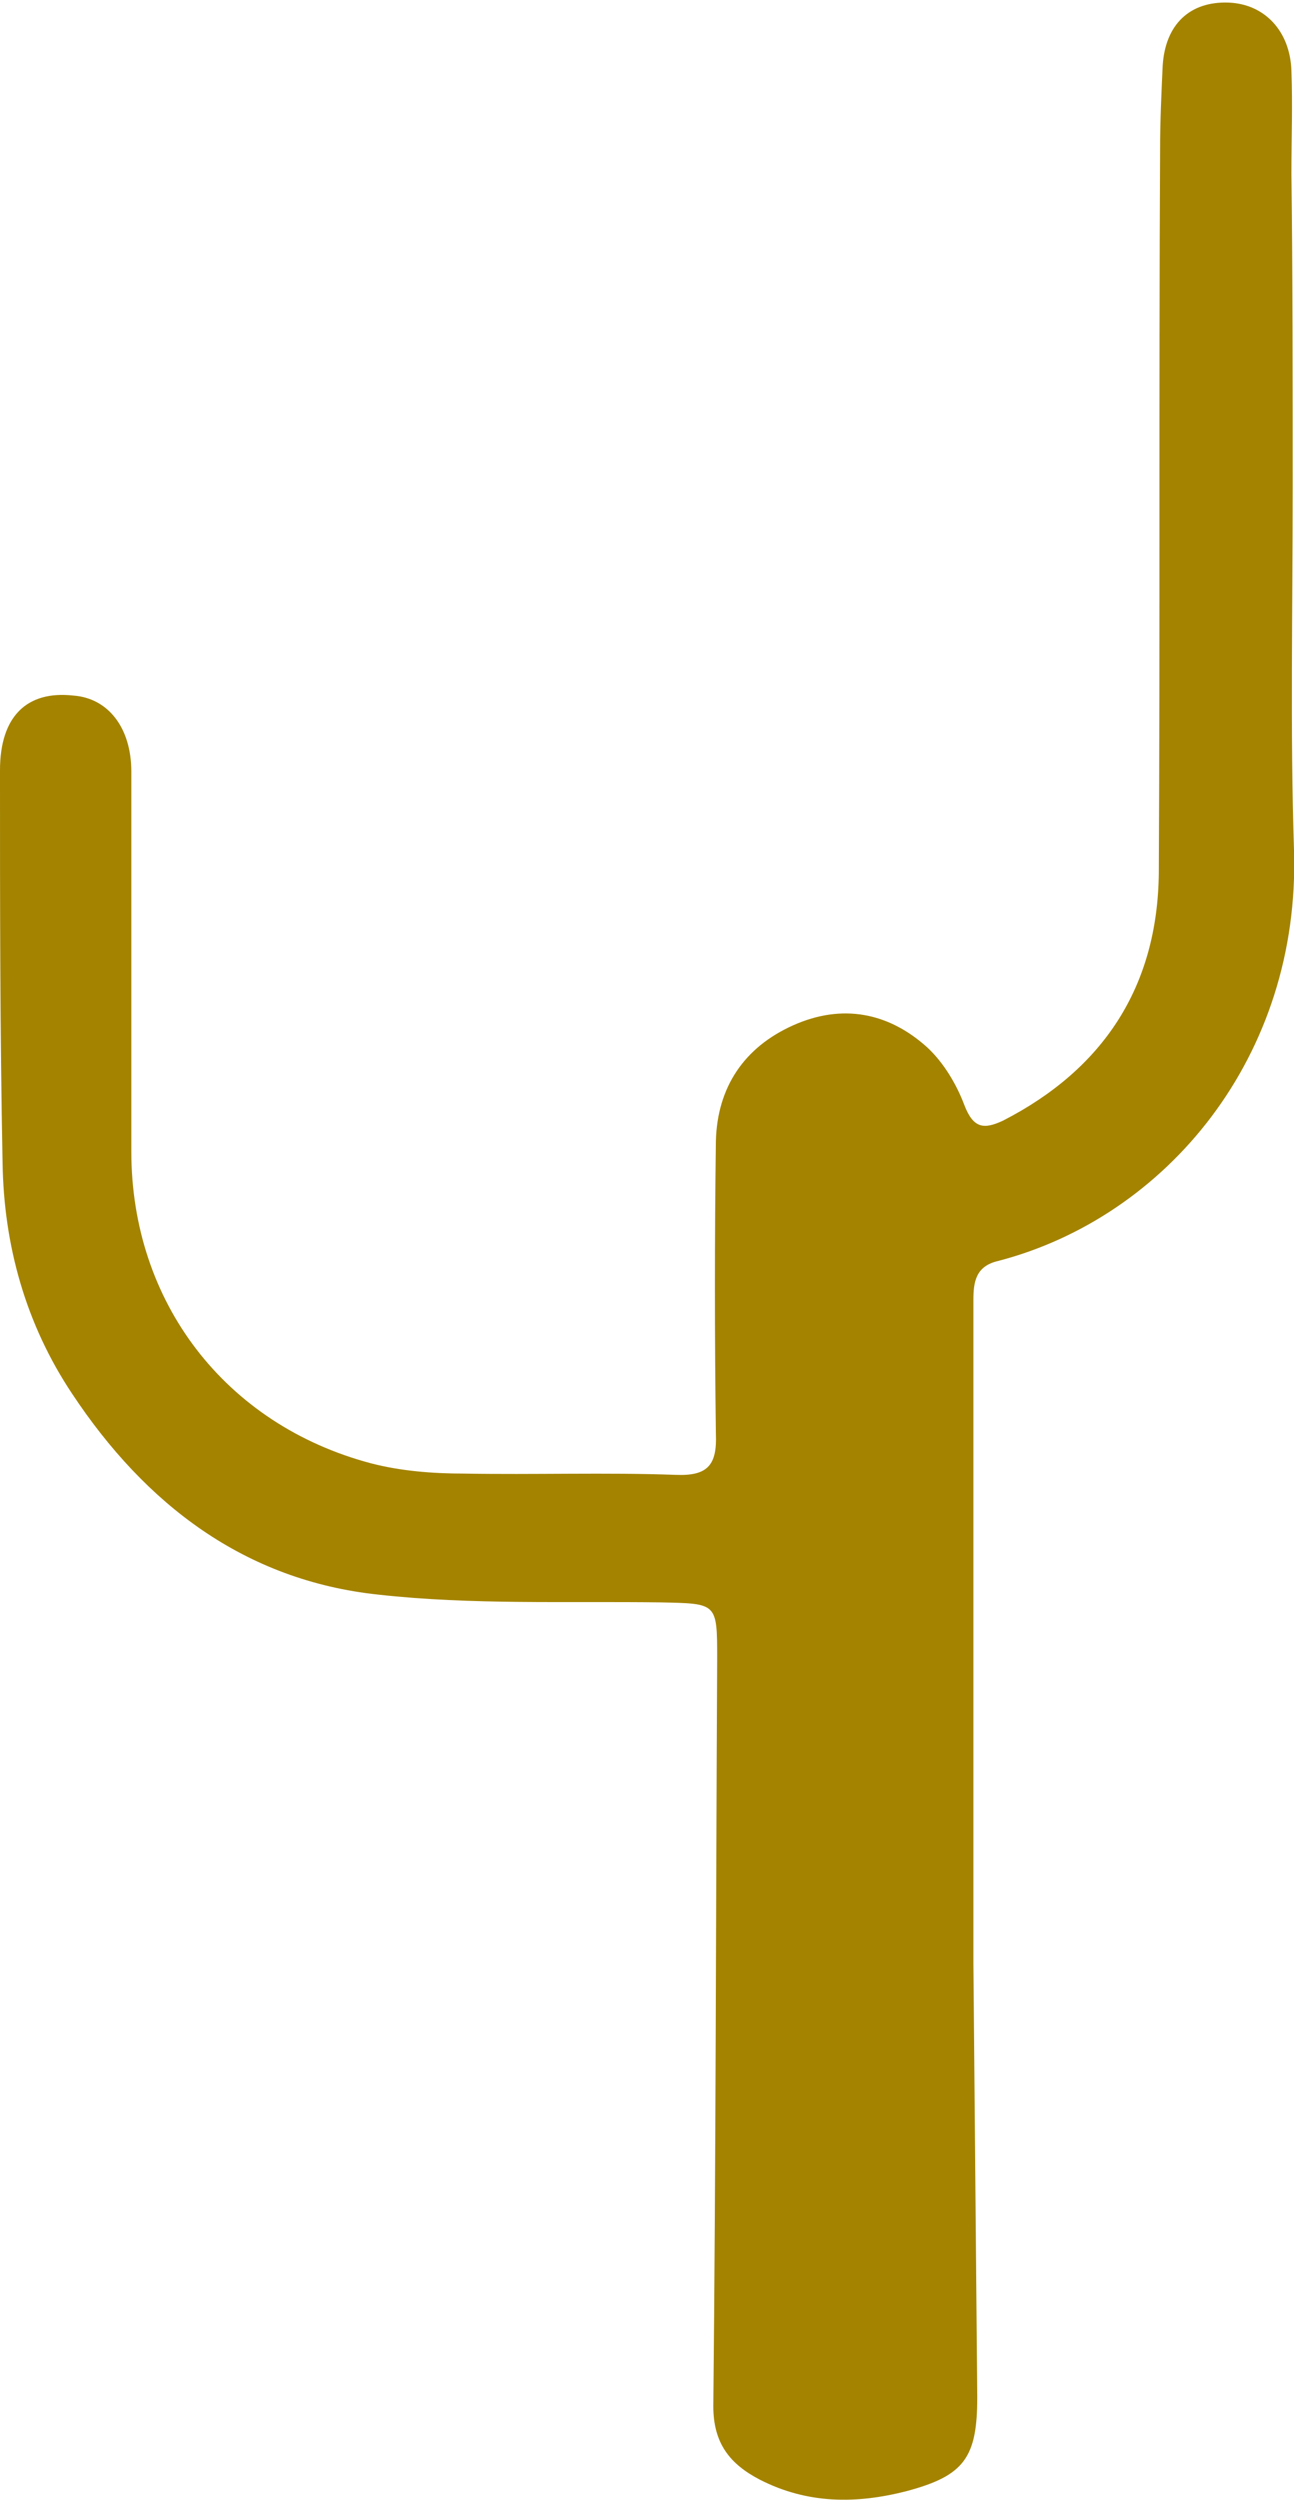 <svg viewBox="0 0 100.5 194.1"><path d="M100.4 38c0 9.3-.2 18.7.1 28 .5 16-9.9 28.5-23 31.9-1.7.4-1.9 1.6-1.9 3v51.5c.1 11.2.2 22.5.3 33.7 0 4.7-1 6.1-5.5 7.3-3.9 1-7.7 1-11.4-.9-2.3-1.2-3.6-2.8-3.6-5.7.2-19.3.2-38.7.3-58 0-4.4 0-4.3-4.4-4.4-7.3-.1-14.7.2-21.9-.6-10.4-1.1-18.1-7-23.8-15.6C2 102.8.3 96.7.2 90.3 0 80.1 0 70 0 59.8c0-4.2 2.1-6.2 5.7-5.8 2.7.2 4.5 2.5 4.5 5.9v29.5c0 11.7 7.3 21.2 18.6 24.2 2.3.6 4.8.8 7.2.8 5.5.1 11-.1 16.5.1 2.5.1 3.2-.8 3.1-3.2-.1-7.6-.1-15.2 0-22.7.1-4.2 2.2-7.3 6-9 3.8-1.7 7.4-1 10.4 1.7 1.3 1.2 2.3 2.9 2.9 4.5.7 1.8 1.5 1.9 3 1.2 7.8-4 12-10.4 12.1-19.2.1-18.7 0-37.5.1-56.2 0-2.2.1-4.3.2-6.5.2-3.2 2.1-5 5.1-4.9 2.8.1 4.8 2.2 4.9 5.3.1 2.7 0 5.3 0 8 .1 8 .1 16.3.1 24.5z" fill="#a48300"/></svg>
